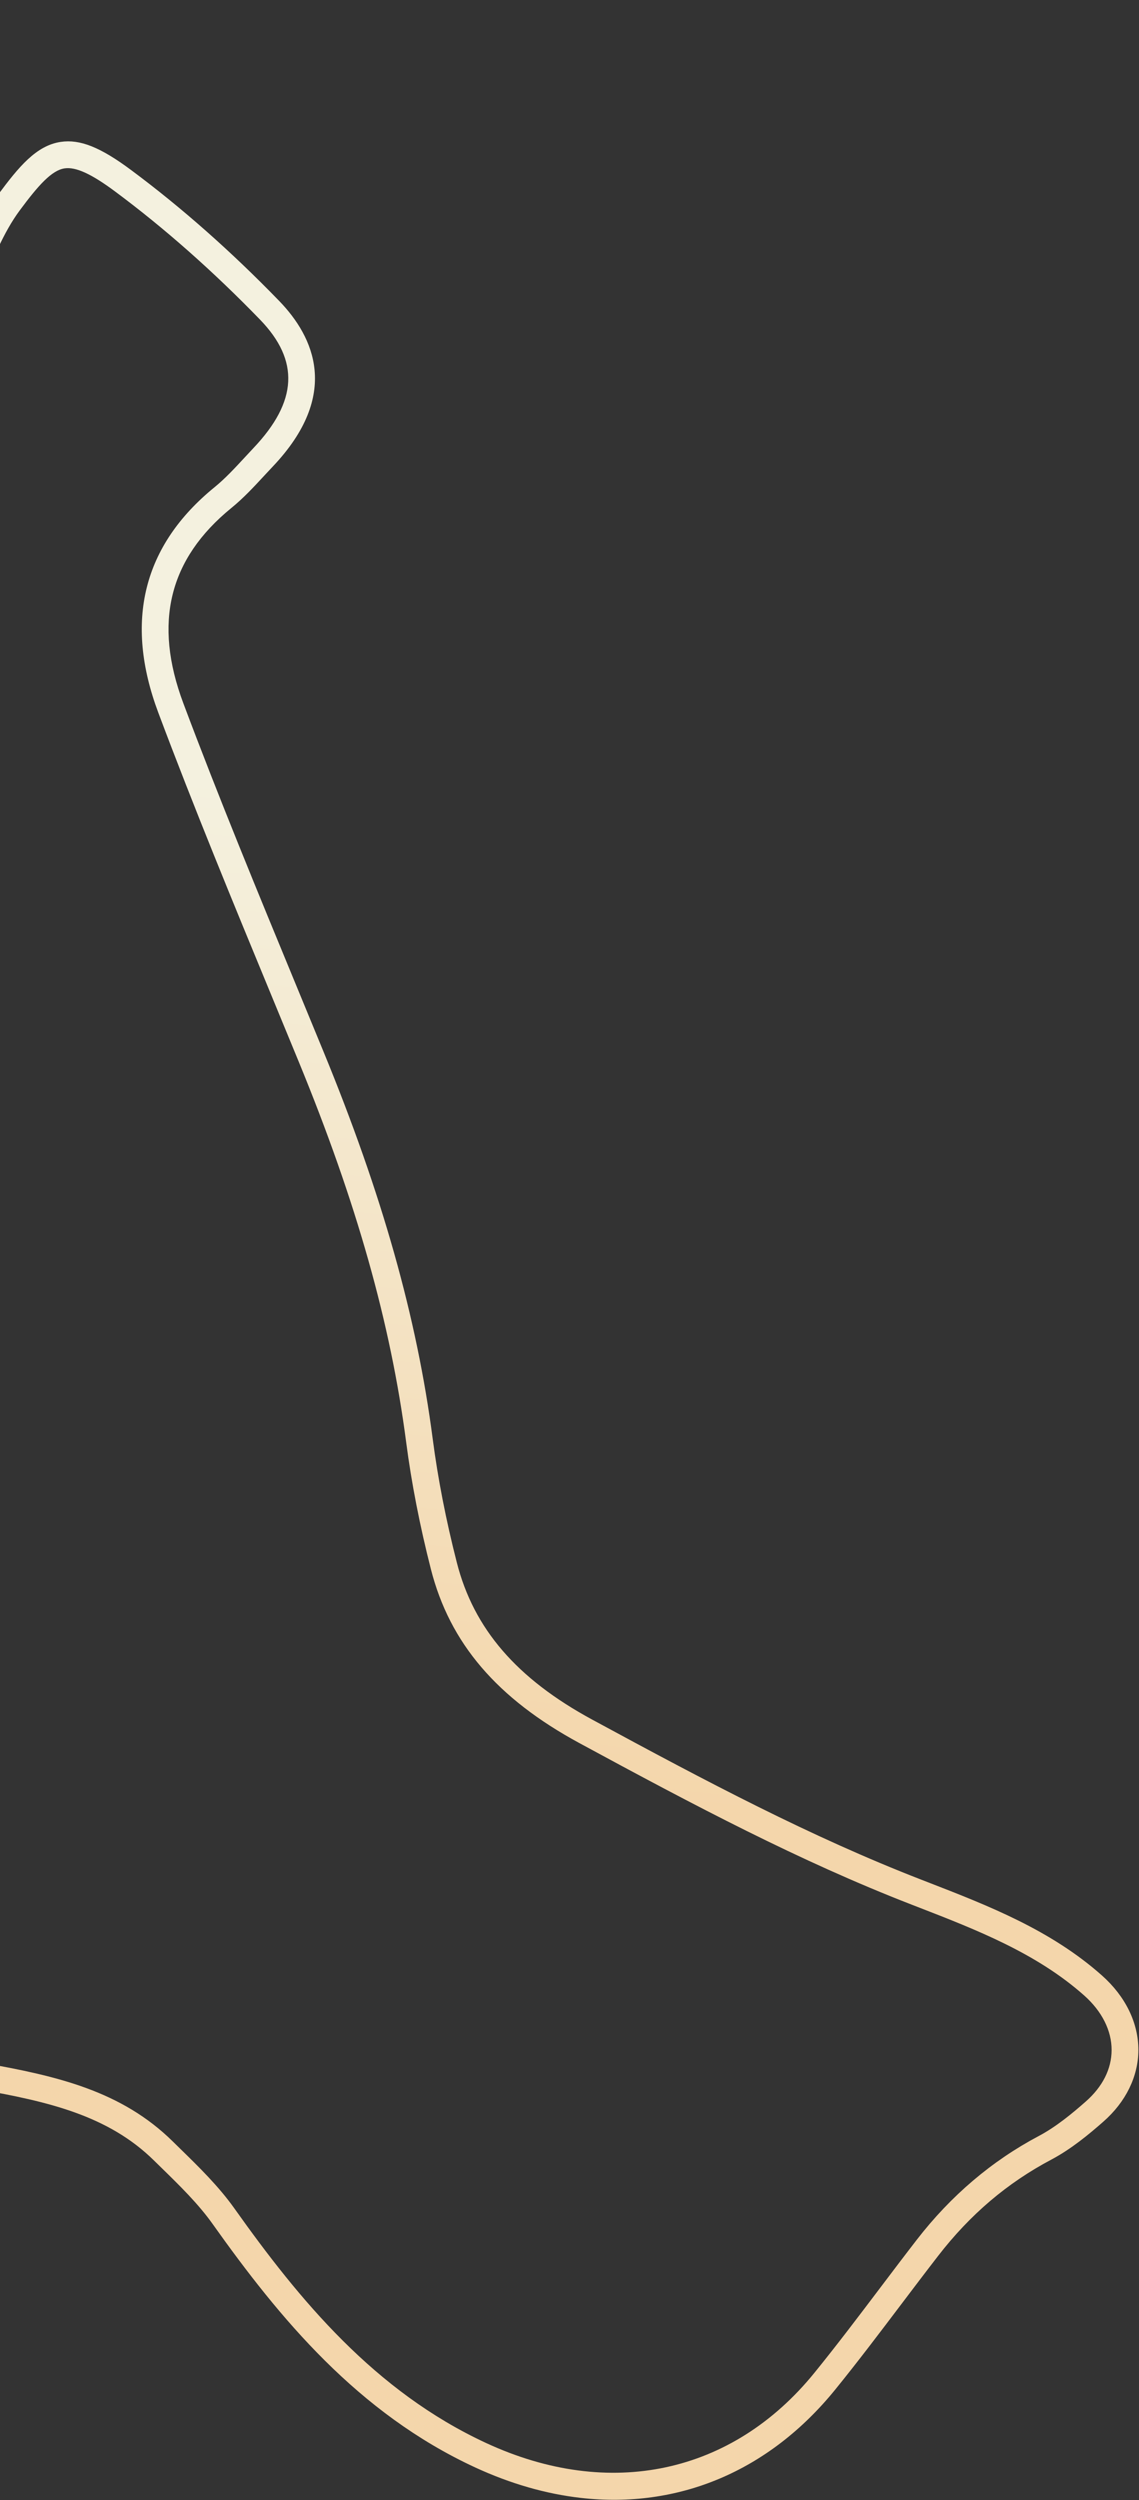<svg width="1242" height="2726" viewBox="0 0 1242 2726" fill="none" xmlns="http://www.w3.org/2000/svg">
<rect x="0" y="0" width="1242" height="2726" fill="#333333" stroke="none"/>
<path d="M633.286 2723.64C595.506 2719.33 556.816 2708.31 518.076 2690.4C390.176 2631.23 304.916 2527.85 231.836 2424.95C216.216 2402.95 195.755 2382.98 175.985 2363.66L167.965 2355.81C117.865 2306.43 51.976 2291.46 -22.684 2278.22C-137.684 2257.81 -244.464 2223.2 -349.064 2172.37C-443.054 2126.73 -515.345 2063.02 -570.055 1977.59C-613.895 1909.15 -669.515 1832.2 -749.424 1780.48C-792.534 1752.6 -835.414 1722.95 -876.884 1694.27L-887.114 1687.19C-927.874 1659.05 -973.534 1624.52 -999.055 1570.72C-1005.3 1557.57 -1011.68 1544.46 -1018.07 1531.36C-1034.91 1496.81 -1052.32 1461.07 -1066.9 1424.65C-1113.32 1308.79 -1142.16 1211.85 -1157.67 1119.58C-1168.55 1054.8 -1183.72 986.76 -1204.04 911.58C-1209.64 890.9 -1213.78 886.31 -1215.75 885.41C-1217.69 884.55 -1223.67 884.4 -1242.48 893.53C-1284.67 914.08 -1328.59 939.64 -1376.75 971.68C-1415.76 997.62 -1454.89 1024.93 -1492.74 1051.34C-1534.88 1080.74 -1578.44 1111.15 -1622.17 1139.91C-1646.09 1155.63 -1672.22 1167.83 -1697.5 1179.62C-1708.91 1184.95 -1720.32 1190.27 -1731.53 1195.91C-1738.72 1199.52 -1747.49 1196.63 -1751.1 1189.45C-1754.73 1182.25 -1751.82 1173.49 -1744.64 1169.87C-1733.18 1164.1 -1721.52 1158.65 -1709.84 1153.2C-1684.38 1141.33 -1660.34 1130.11 -1638.2 1115.55C-1594.8 1087.01 -1551.4 1056.73 -1509.41 1027.43C-1471.43 1000.93 -1432.17 973.53 -1392.89 947.4C-1343.63 914.63 -1298.61 888.44 -1255.23 867.31C-1234.89 857.41 -1218.34 852.23 -1203.67 858.86C-1188.92 865.58 -1181.9 881.75 -1175.9 903.96C-1155.33 980.07 -1139.96 1049.02 -1128.9 1114.75C-1113.76 1204.91 -1085.45 1299.94 -1039.83 1413.8C-1025.64 1449.25 -1008.46 1484.5 -991.864 1518.57C-985.434 1531.77 -979.004 1544.96 -972.714 1558.21C-950.274 1605.5 -909.935 1636 -870.534 1663.19L-860.284 1670.28C-819.005 1698.82 -776.304 1728.34 -733.574 1755.99C-648.984 1810.74 -591.025 1890.78 -545.495 1961.85C-493.755 2042.63 -425.334 2102.91 -336.314 2146.14C-234.154 2195.77 -129.895 2229.58 -17.575 2249.5C61.965 2263.6 132.385 2279.78 188.435 2335.02L196.376 2342.8C217.076 2363.02 238.466 2383.92 255.616 2408.05C326.375 2507.67 408.616 2607.61 530.326 2663.92C664.856 2726.15 798.676 2697.46 888.116 2587.19C912.536 2557.09 936.396 2525.53 959.446 2495.02C972.865 2477.28 986.266 2459.54 999.866 2441.96C1036.9 2394.09 1081.64 2356.07 1132.86 2328.97C1151.63 2319.01 1169.2 2304.44 1183.9 2291.5C1202.31 2275.32 1212.08 2255.92 1212.13 2235.37C1212.21 2214.19 1201.61 2193.06 1182.28 2175.88C1130.27 2129.64 1064.72 2104.19 1001.33 2079.58L993.776 2076.65C872.196 2029.44 757.926 1969.01 631.846 1900.66C541.936 1851.95 490.466 1791.7 469.885 1711.06C457.775 1663.61 448.686 1617.02 442.906 1572.57C425.966 1442.75 388.766 1310.98 325.846 1157.89L296.146 1085.84C254.526 985.06 211.516 880.85 172.586 776.98C135.336 677.5 155.956 594.85 233.846 531.33C245.476 521.87 255.816 510.69 266.776 498.86L276.395 488.53C324.565 437.72 326.825 393.22 283.526 348.49C232.465 295.77 179.276 248.76 125.475 208.77C99.615 189.54 82.675 181.82 70.496 183.57C56.365 185.67 41.795 202.03 21.395 229.59C3.695 253.52 -8.505 284.4 -18.315 309.2C-51.635 393.49 -108.615 458 -197.645 512.21C-277.125 560.62 -354.545 615.88 -429.425 669.33L-456.944 688.95C-542.014 749.56 -635.644 779.37 -743.184 780.08C-764.064 780.22 -784.984 780.13 -805.894 780.04C-910.894 779.6 -1019.44 779.14 -1123.17 808.41C-1169.47 821.46 -1201.81 802.41 -1219.23 751.7C-1236.85 700.39 -1251.12 647.94 -1265.4 594.25C-1299.16 467.47 -1353.82 366.02 -1432.49 284.11C-1500.03 213.75 -1560.61 128.02 -1617.65 22.01C-1621.46 14.92 -1618.82 6.08 -1611.72 2.26C-1604.59 -1.55 -1595.78 1.13 -1591.97 8.19C-1536.19 111.85 -1477.14 195.5 -1411.45 263.92C-1329.28 349.47 -1272.29 455.08 -1237.23 586.76C-1223.08 639.94 -1208.94 691.84 -1191.64 742.25C-1176.46 786.45 -1153.55 786.69 -1131.07 780.37C-1023.4 749.99 -912.744 750.46 -805.764 750.9C-784.944 750.98 -764.144 751.07 -743.344 750.94C-642.034 750.26 -553.875 722.22 -473.834 665.21L-446.354 645.6C-371.035 591.86 -293.175 536.28 -212.785 487.31C-129.455 436.57 -76.275 376.57 -45.425 298.48C-32.605 266.07 -20.494 237.2 -2.025 212.23C20.315 182.07 39.516 158.67 66.236 154.72C87.236 151.61 109.465 160.49 142.895 185.36C197.955 226.29 252.316 274.34 304.496 328.2C342.306 367.26 371.786 430.26 297.576 508.57L288.165 518.64C277.015 530.69 265.485 543.16 252.255 553.91C184.205 609.43 167.075 679.05 199.885 766.74C238.645 870.15 281.586 974.13 323.096 1074.7L352.806 1146.79C416.726 1302.28 454.546 1436.38 471.826 1568.78C477.456 1612.07 486.305 1657.5 498.156 1703.82C516.575 1776.03 563.476 1830.43 645.736 1875C770.946 1942.88 884.346 2002.86 1004.34 2049.45L1011.89 2052.38C1077.69 2077.92 1145.72 2104.34 1201.66 2154.07C1227.32 2176.89 1241.4 2205.79 1241.3 2235.44C1241.21 2264.18 1227.65 2291.86 1203.15 2313.38C1187.19 2327.42 1167.96 2343.33 1146.53 2354.71C1098.3 2380.22 1057.89 2414.59 1022.95 2459.78C1009.41 2477.29 996.066 2494.94 982.706 2512.59C959.496 2543.29 935.496 2575.05 910.766 2605.54C838.206 2695 739.326 2735.73 633.286 2723.64Z" fill="url(#paint0_linear_32_535)"/>
<defs>
<linearGradient id="paint0_linear_32_535" x1="-76.078" y1="136.493" x2="-358.43" y2="2610.19" gradientUnits="userSpaceOnUse">
<stop offset="0.271" stop-color="#F4F1DF"/>
<stop offset="0.695" stop-color="#F4D6AB"/>
</linearGradient>
</defs>
</svg>
